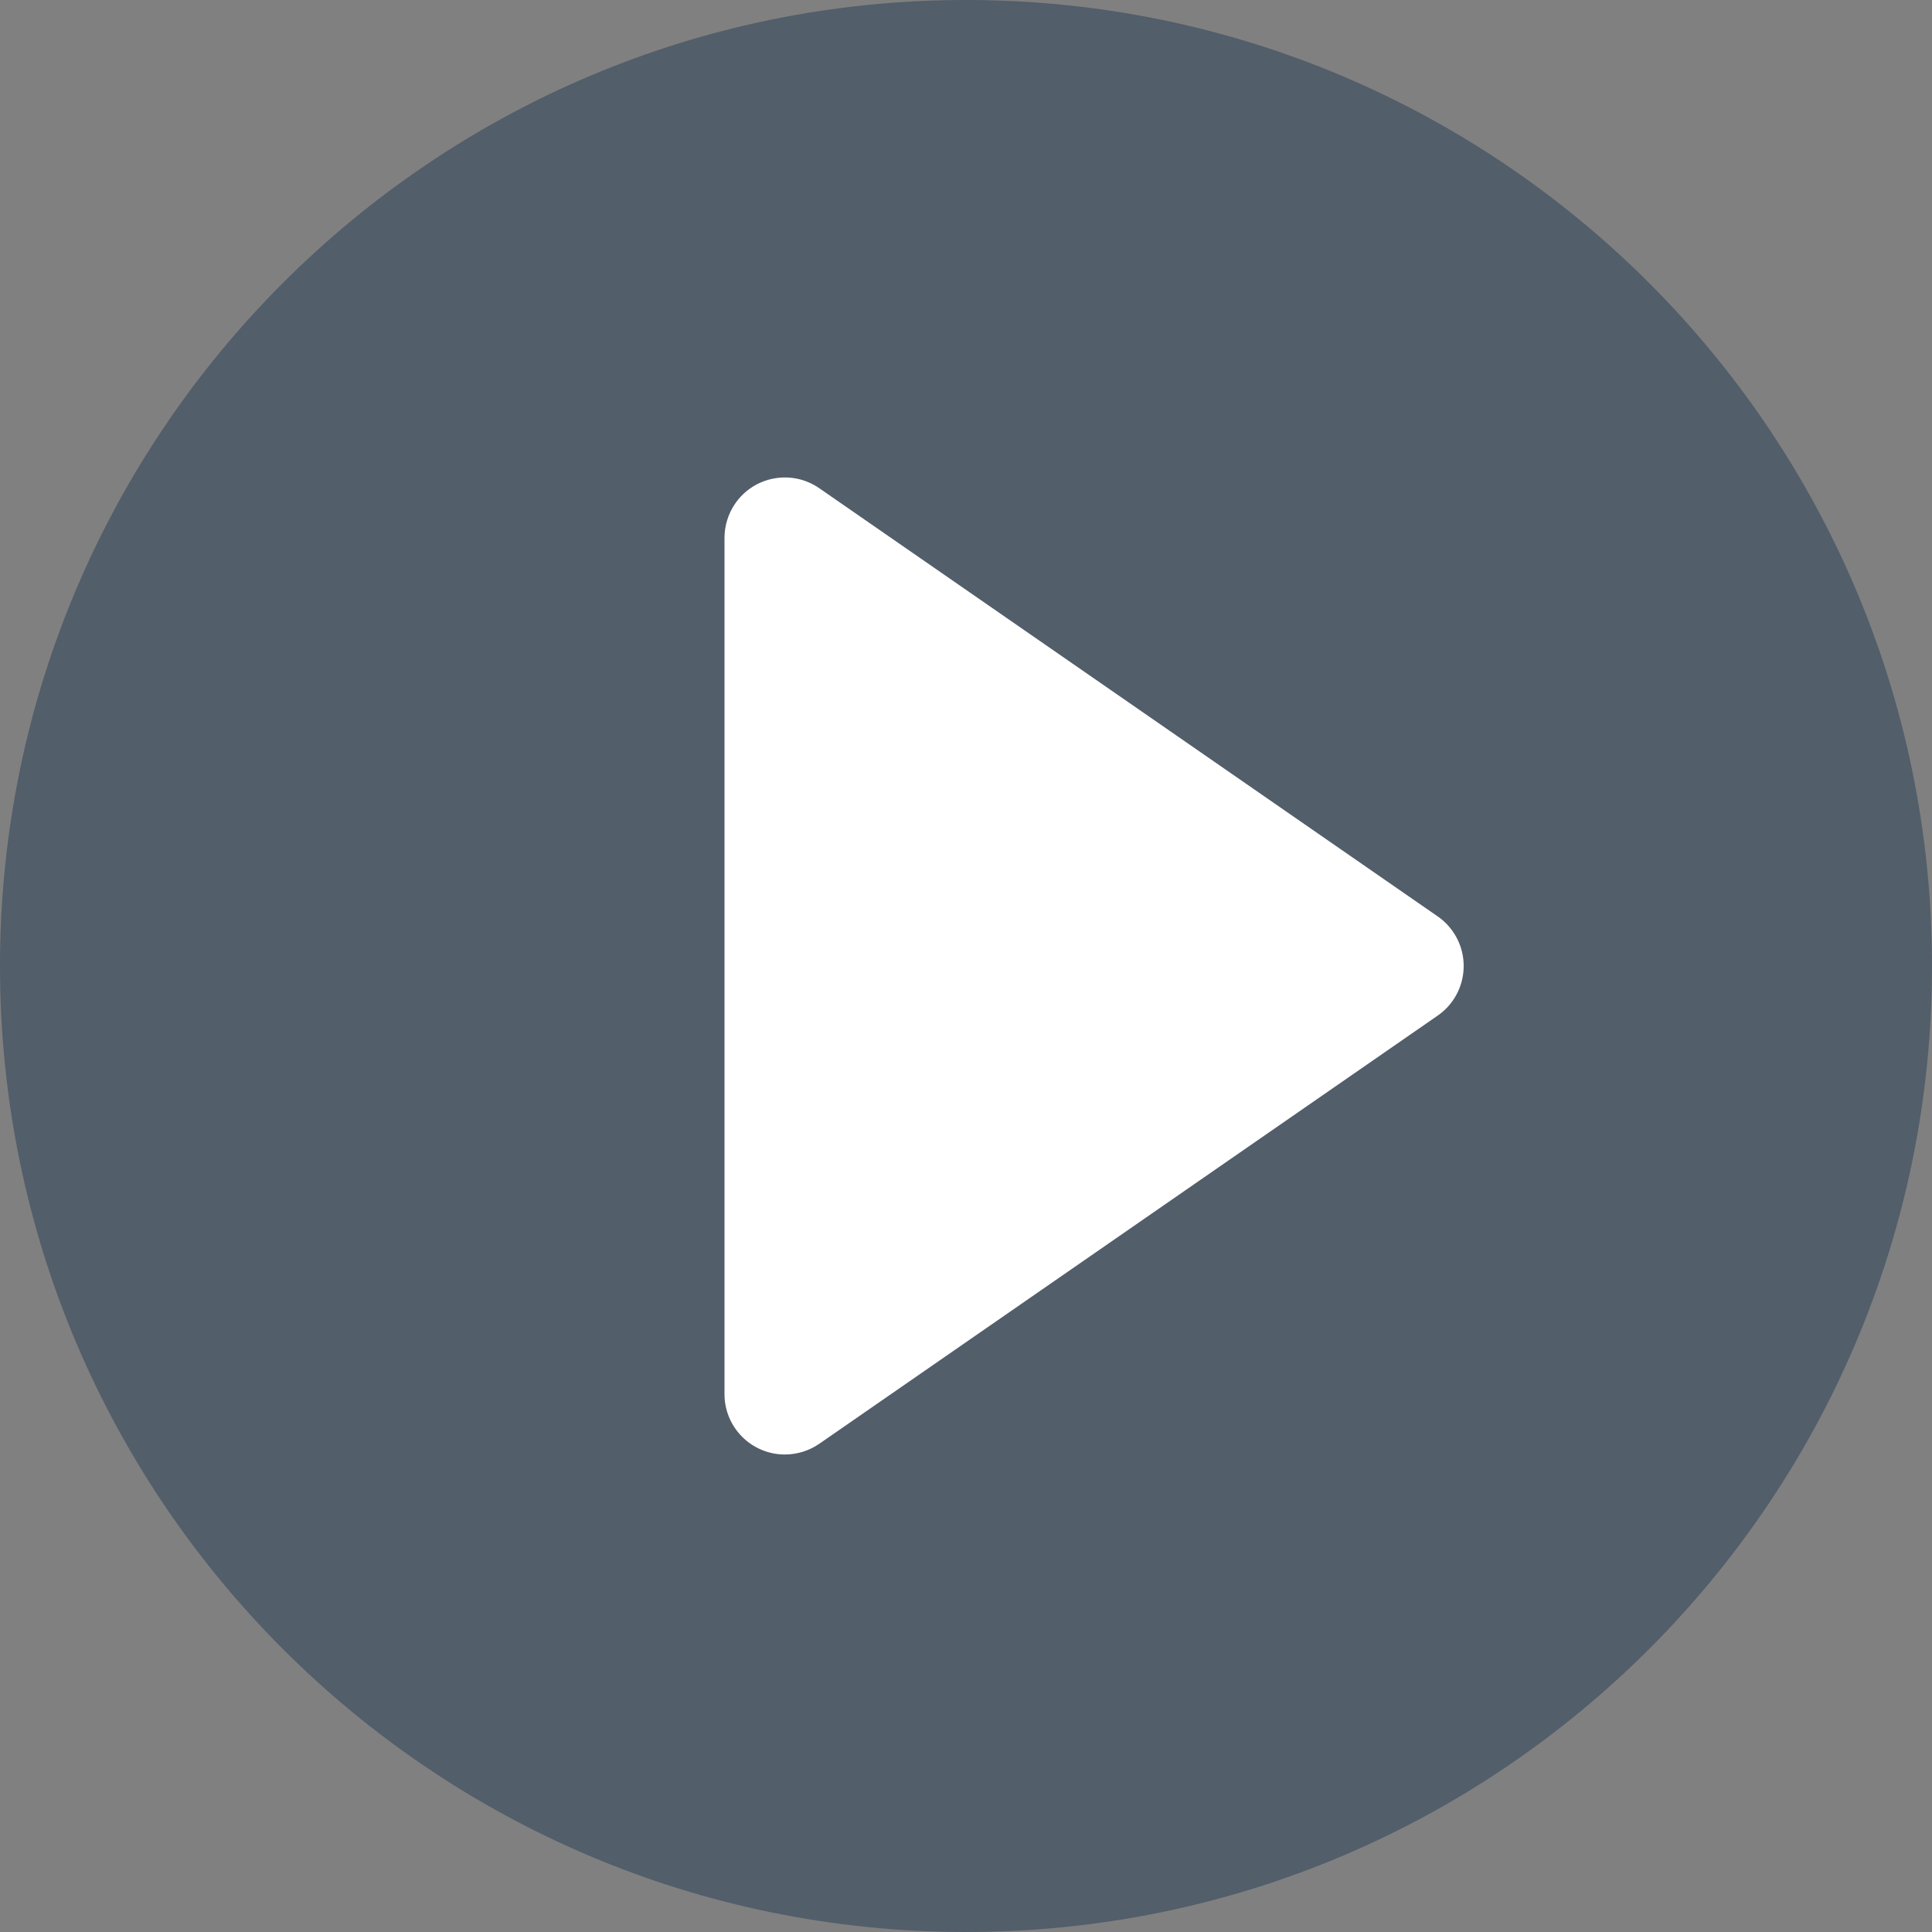 <?xml version="1.0" encoding="UTF-8"?>
<svg width="32px" height="32px" viewBox="0 0 32 32" version="1.1" xmlns="http://www.w3.org/2000/svg" xmlns:xlink="http://www.w3.org/1999/xlink">
    <rect x="0" y="0" width="32" height="32" fill="#808080" stroke="none"/>
    <!-- Generator: Sketch 57.1 (83088) - https://sketch.com -->
    <title>ic_li_00</title>
    <desc>Created with Sketch.</desc>
    <g id="页面-1" stroke="none" stroke-width="1" fill="none" fill-rule="evenodd">
        <g id="设备监控系统" transform="translate(-1671, -226)">
            <g id="喷胶机实时稼动率" transform="translate(877, 64)">
                <g id="编组-18" transform="translate(786, 154)">
                    <g id="编组-15">
                        <g id="ic_li_00" transform="translate(8, 8)">
                            <path d="M0,16 C0,24.837 7.163,32 16,32 C24.837,32 32,24.837 32,16 C32,7.163 24.837,0 16,0 C7.163,0 0,7.163 0,16 Z" id="路径" fill="#0E2C49" fill-rule="nonzero" opacity="0.4"></path>
                            <path d="M12,8.909 L12,23.091 C12,23.644 12.448,24.091 13,24.091 C13.203,24.091 13.402,24.029 13.569,23.914 L23.812,16.822 C24.266,16.508 24.38,15.885 24.065,15.431 C23.997,15.332 23.911,15.246 23.812,15.178 L13.569,8.086 C13.115,7.772 12.492,7.885 12.178,8.339 C12.062,8.507 12,8.705 12,8.909 Z" id="路径-2" fill="#FFFFFF"></path>
                        </g>
                    </g>
                </g>
            </g>
        </g>
    </g>
</svg>
